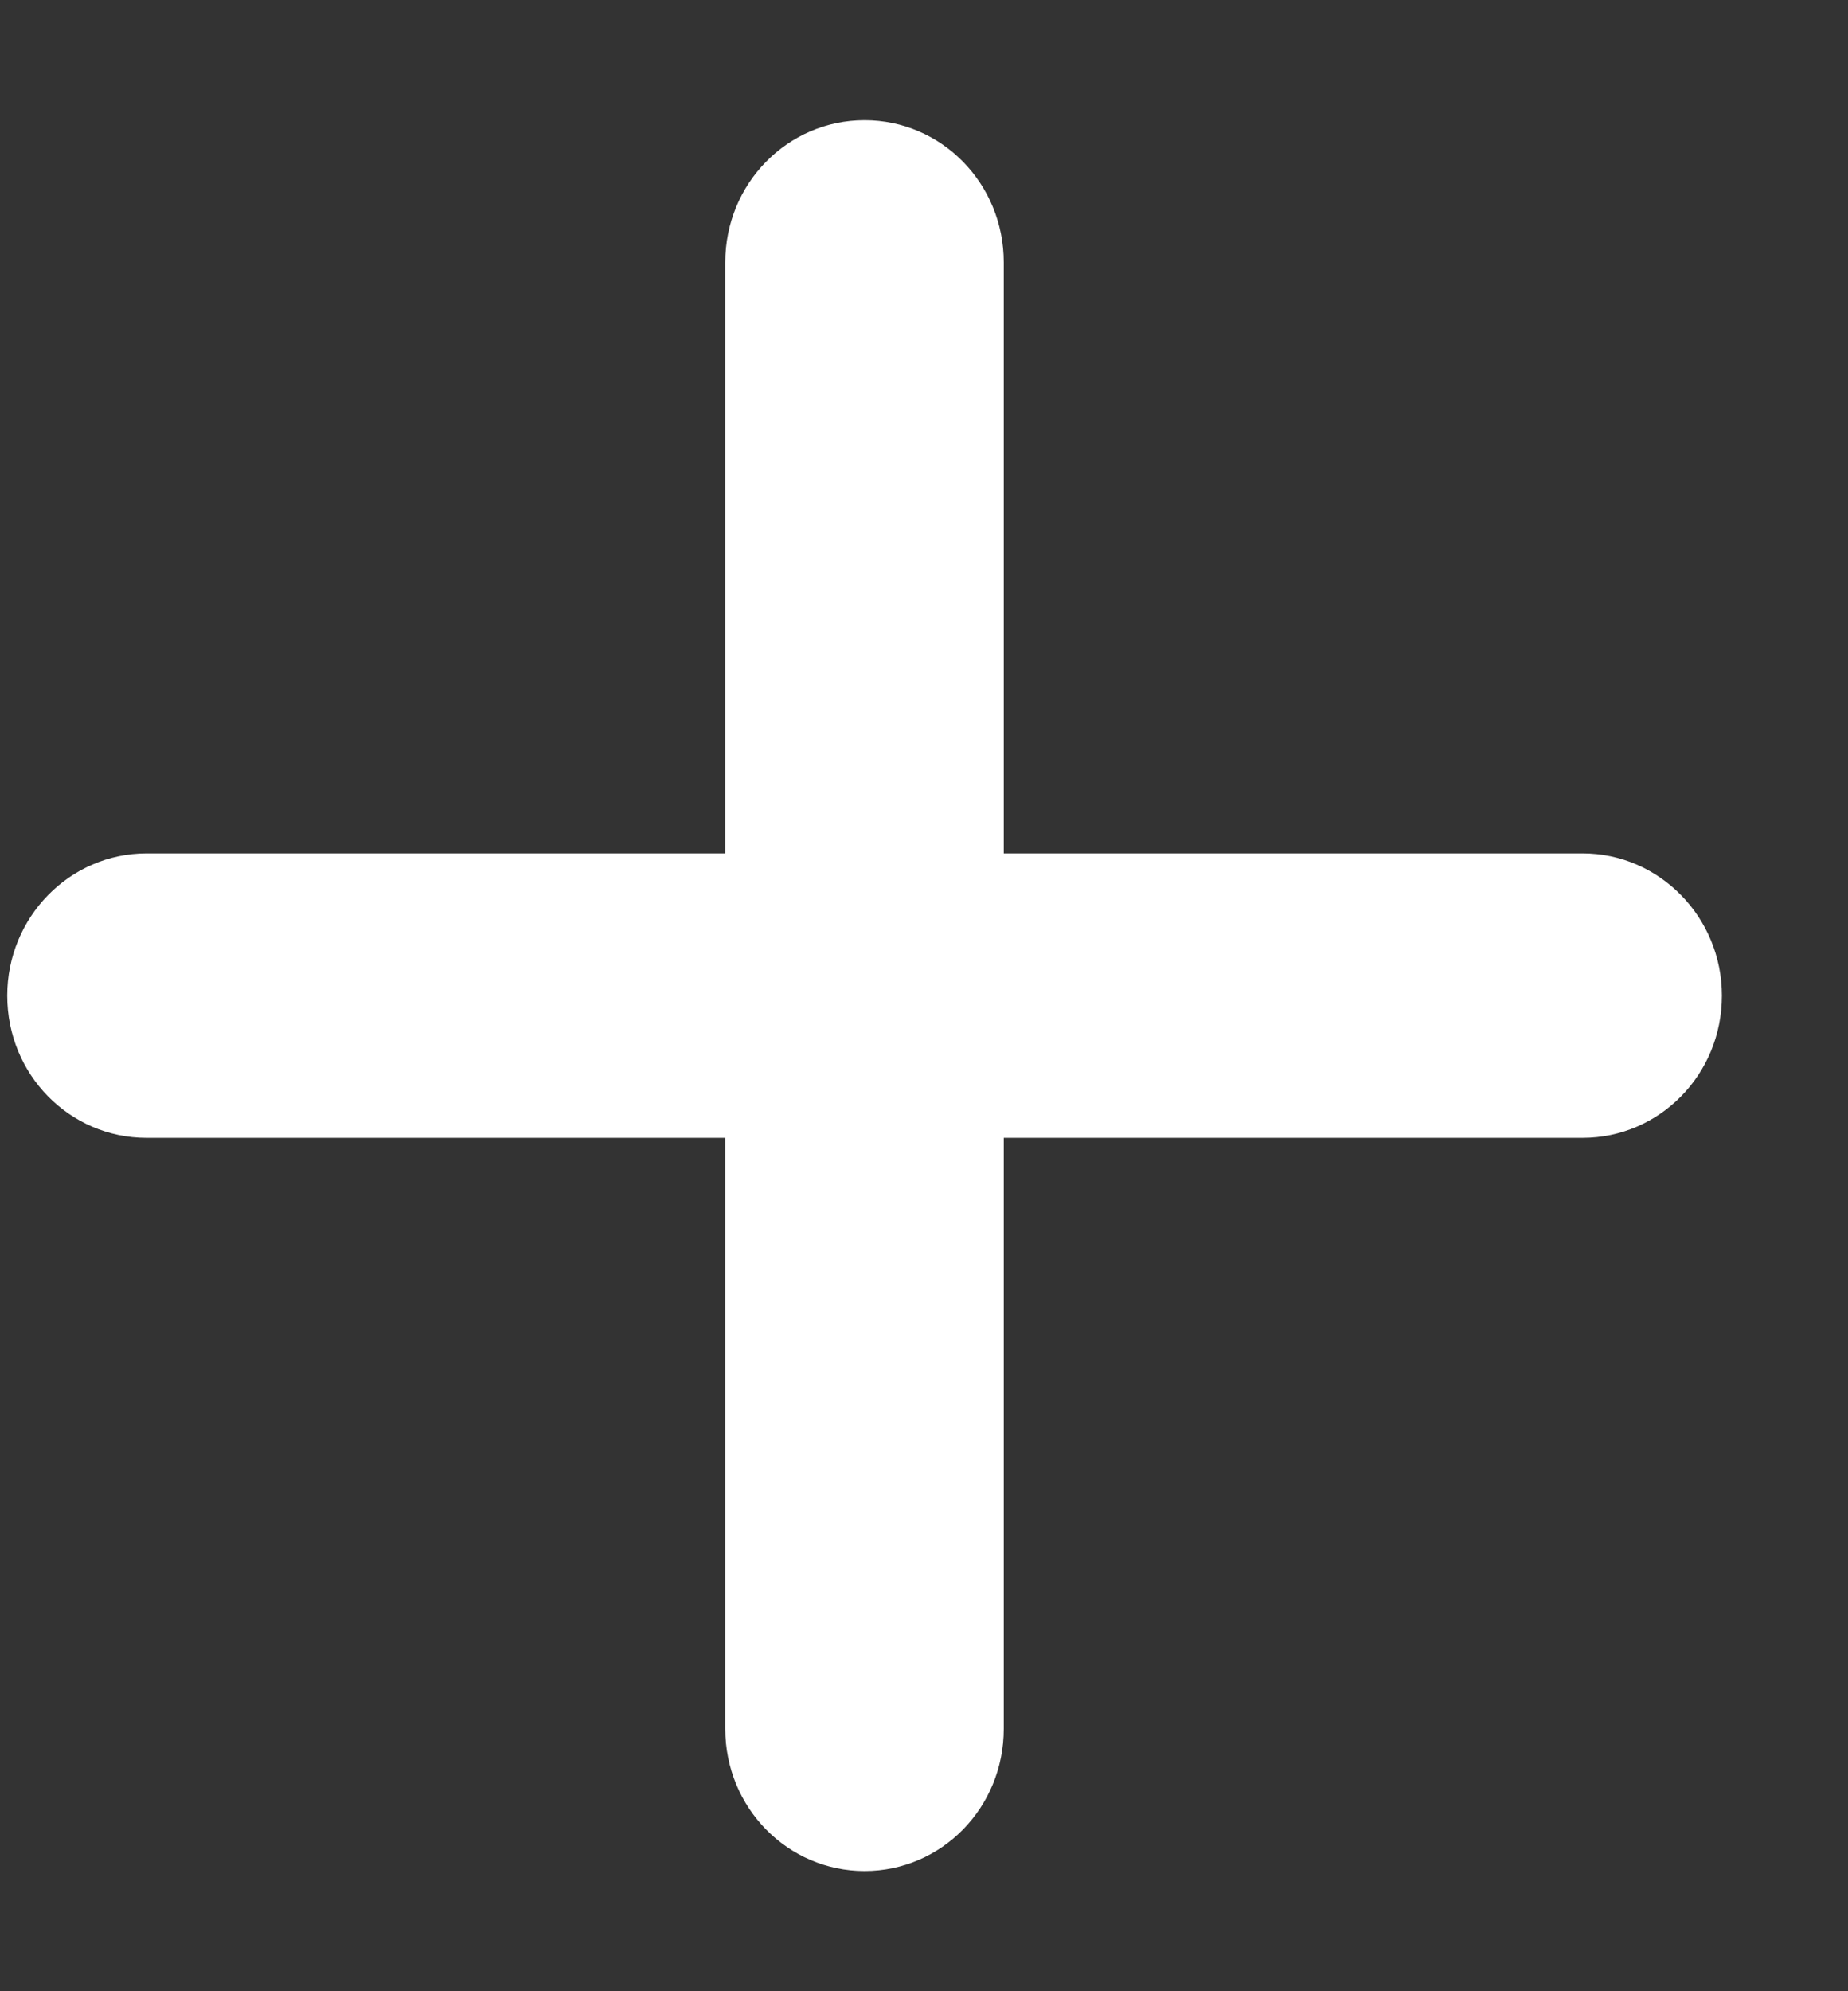 <svg width="13" height="14" viewBox="0 0 13 14" fill="none" xmlns="http://www.w3.org/2000/svg">
<rect x="0" y="0" width="13" height="14" fill="#333333" stroke="none"/>
<path fill-rule="evenodd" clip-rule="evenodd" d="M11.133 6H7.061V1.845C7.061 1.29 6.623 0.845 6.082 0.845C5.541 0.845 5.102 1.29 5.102 1.845V6H1.031C0.489 6 0.051 6.45 0.051 7C0.051 7.555 0.489 8 1.031 8H5.102V12.155C5.102 12.71 5.541 13.155 6.082 13.155C6.623 13.155 7.061 12.71 7.061 12.155V8H11.133C11.674 8 12.113 7.555 12.113 7C12.113 6.45 11.674 6 11.133 6" fill="white"/>
</svg>
